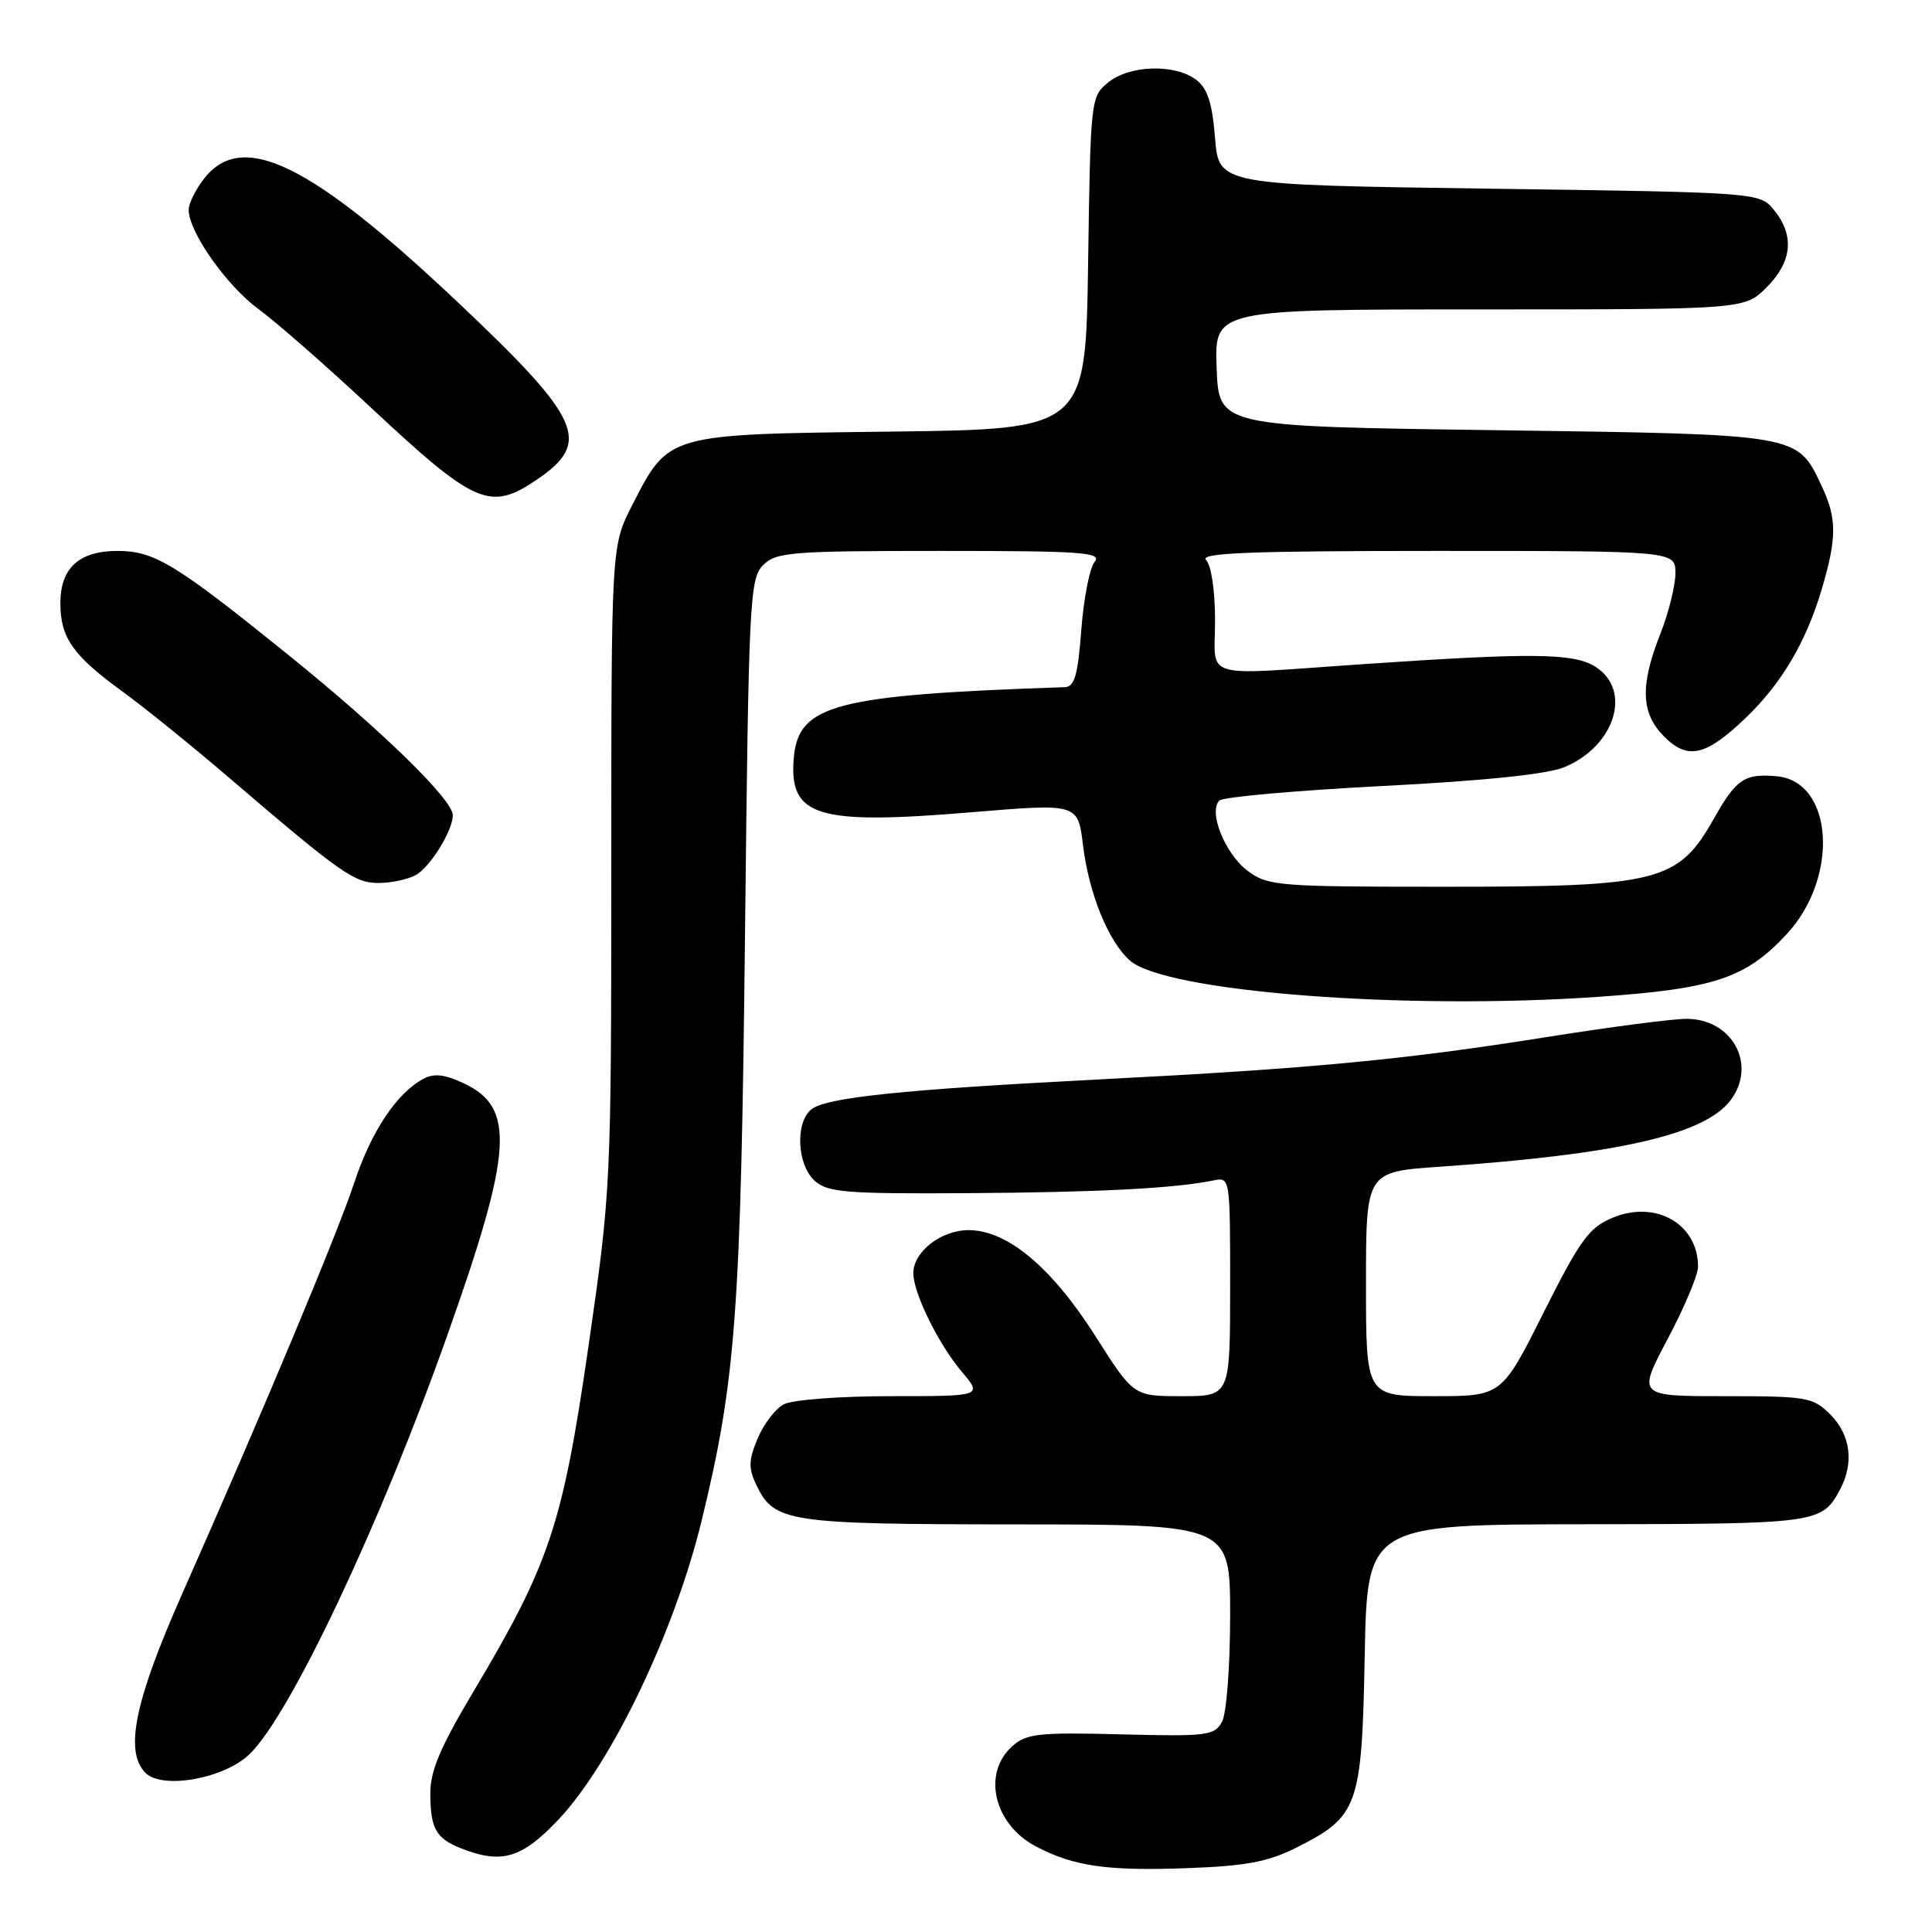 <?xml version="1.0" encoding="UTF-8" standalone="no"?>
<!DOCTYPE svg PUBLIC "-//W3C//DTD SVG 1.1//EN" "http://www.w3.org/Graphics/SVG/1.1/DTD/svg11.dtd" >
<svg xmlns="http://www.w3.org/2000/svg" xmlns:xlink="http://www.w3.org/1999/xlink" version="1.1" viewBox="0 0 256 256">
 <g >
 <path fill="currentColor"
d=" M 171.73 244.84 C 180.00 240.69 180.45 239.42 180.83 219.43 C 181.17 202.00 181.17 202.00 210.33 201.97 C 240.97 201.93 241.41 201.87 243.84 197.32 C 245.69 193.84 245.20 190.11 242.55 187.45 C 240.22 185.13 239.47 185.00 228.53 185.00 C 216.96 185.00 216.96 185.00 220.98 177.41 C 223.19 173.24 225.00 168.94 225.00 167.85 C 225.00 162.18 219.40 158.97 213.67 161.36 C 210.54 162.67 209.38 164.28 204.53 173.93 C 198.98 185.00 198.98 185.00 189.99 185.00 C 181.00 185.00 181.00 185.00 181.00 170.14 C 181.00 155.27 181.00 155.27 190.75 154.60 C 214.47 152.96 225.91 150.34 229.33 145.76 C 232.84 141.06 229.53 135.00 223.47 135.00 C 221.61 135.00 213.21 136.10 204.79 137.44 C 186.00 140.43 173.72 141.59 146.00 143.01 C 119.54 144.37 109.40 145.42 107.48 147.02 C 105.35 148.79 105.62 154.35 107.94 156.45 C 109.66 158.00 112.03 158.20 128.19 158.10 C 145.48 157.99 155.63 157.47 160.75 156.42 C 163.00 155.96 163.00 155.96 163.00 170.48 C 163.00 185.00 163.00 185.00 156.60 185.00 C 150.20 185.00 150.20 185.00 145.15 177.04 C 139.35 167.92 133.47 163.00 128.35 163.00 C 124.67 163.00 120.99 165.89 121.02 168.75 C 121.06 171.41 124.36 178.11 127.43 181.75 C 130.18 185.00 130.18 185.00 118.02 185.00 C 111.23 185.00 104.98 185.48 103.85 186.08 C 102.74 186.67 101.18 188.72 100.38 190.63 C 99.18 193.50 99.16 194.55 100.22 196.77 C 102.59 201.71 104.30 201.97 134.75 201.99 C 163.00 202.00 163.00 202.00 163.00 214.07 C 163.00 220.71 162.52 227.03 161.93 228.13 C 160.94 229.98 160.00 230.10 148.55 229.81 C 137.58 229.53 136.00 229.71 134.11 231.40 C 130.10 235.02 131.71 241.75 137.28 244.67 C 142.29 247.30 146.71 247.93 157.28 247.54 C 165.05 247.26 168.01 246.71 171.73 244.84 Z  M 74.04 241.06 C 81.08 233.56 89.39 216.20 92.97 201.50 C 97.51 182.86 98.17 173.89 98.72 123.63 C 99.20 79.45 99.34 76.66 101.12 74.88 C 102.84 73.16 104.78 73.00 124.62 73.00 C 143.33 73.00 146.08 73.19 145.05 74.44 C 144.39 75.23 143.60 79.28 143.28 83.44 C 142.83 89.44 142.38 91.01 141.11 91.05 C 110.60 92.09 105.78 93.35 105.18 100.45 C 104.53 108.21 108.22 109.34 128.71 107.63 C 142.83 106.45 142.83 106.45 143.50 111.97 C 144.28 118.39 146.86 124.74 149.71 127.27 C 154.39 131.42 186.08 133.88 211.84 132.08 C 227.11 131.02 231.29 129.63 236.70 123.83 C 243.73 116.31 242.96 103.57 235.45 102.86 C 231.18 102.47 230.07 103.21 227.14 108.40 C 222.36 116.88 219.90 117.50 191.32 117.50 C 169.33 117.50 168.00 117.39 165.33 115.40 C 162.32 113.15 160.06 107.50 161.59 106.07 C 162.09 105.60 171.81 104.74 183.18 104.15 C 196.66 103.46 205.06 102.59 207.30 101.65 C 213.97 98.86 216.28 91.54 211.48 88.40 C 208.63 86.53 203.29 86.46 180.64 88.00 C 158.74 89.50 161.00 90.17 161.00 82.20 C 161.00 78.24 160.50 74.90 159.80 74.20 C 158.87 73.27 165.64 73.00 190.30 73.00 C 222.00 73.00 222.00 73.00 222.00 75.96 C 222.00 77.59 221.10 81.21 220.00 84.00 C 217.29 90.87 217.43 94.52 220.52 97.61 C 223.64 100.73 226.03 100.19 231.30 95.14 C 236.06 90.58 239.32 85.07 241.39 78.07 C 243.42 71.22 243.41 68.67 241.35 64.33 C 238.10 57.47 238.62 57.56 198.05 57.00 C 161.50 56.50 161.50 56.50 161.21 48.75 C 160.92 41.00 160.92 41.00 196.03 41.00 C 231.15 41.00 231.15 41.00 234.08 38.08 C 237.47 34.68 237.81 31.23 235.09 27.86 C 233.18 25.50 233.18 25.50 197.34 25.00 C 161.50 24.50 161.50 24.50 161.00 18.29 C 160.63 13.64 160.00 11.71 158.50 10.57 C 155.68 8.44 149.70 8.61 146.86 10.91 C 144.53 12.80 144.50 13.08 144.18 34.85 C 143.86 56.88 143.86 56.88 118.00 57.19 C 88.25 57.55 88.63 57.44 83.75 66.98 C 81.00 72.36 81.00 72.36 81.00 114.93 C 80.99 157.06 80.96 157.72 77.96 178.50 C 74.54 202.09 72.82 207.24 62.64 224.30 C 58.36 231.48 57.00 234.69 57.02 237.63 C 57.03 242.27 57.76 243.58 61.03 244.89 C 66.46 247.05 69.15 246.26 74.04 241.06 Z  M 33.04 232.46 C 38.45 227.28 50.42 201.93 59.33 176.77 C 67.92 152.53 68.30 146.79 61.51 143.57 C 58.95 142.36 57.52 142.19 56.12 142.94 C 52.57 144.83 49.19 149.91 46.94 156.72 C 44.64 163.63 35.06 186.53 24.10 211.28 C 17.85 225.41 16.48 232.04 19.25 234.89 C 21.45 237.15 29.65 235.71 33.04 232.46 Z  M 55.06 115.97 C 56.98 114.94 60.00 110.07 60.00 108.01 C 60.00 105.97 50.55 96.75 38.38 86.92 C 23.24 74.69 20.48 73.01 15.58 73.00 C 10.48 73.00 8.00 75.26 8.00 79.93 C 8.00 84.50 9.65 86.85 16.24 91.64 C 19.13 93.74 25.45 98.85 30.27 102.98 C 45.13 115.71 46.96 117.00 50.14 117.00 C 51.79 117.00 54.00 116.54 55.06 115.97 Z  M 71.14 63.55 C 78.45 58.59 77.10 55.57 60.61 40.00 C 41.14 21.62 32.12 17.22 27.07 23.63 C 25.93 25.08 25.00 26.96 25.00 27.80 C 25.00 30.72 30.00 37.82 34.23 40.94 C 36.58 42.66 43.31 48.55 49.18 54.04 C 62.97 66.91 64.94 67.77 71.14 63.55 Z "/>
</g>
</svg>